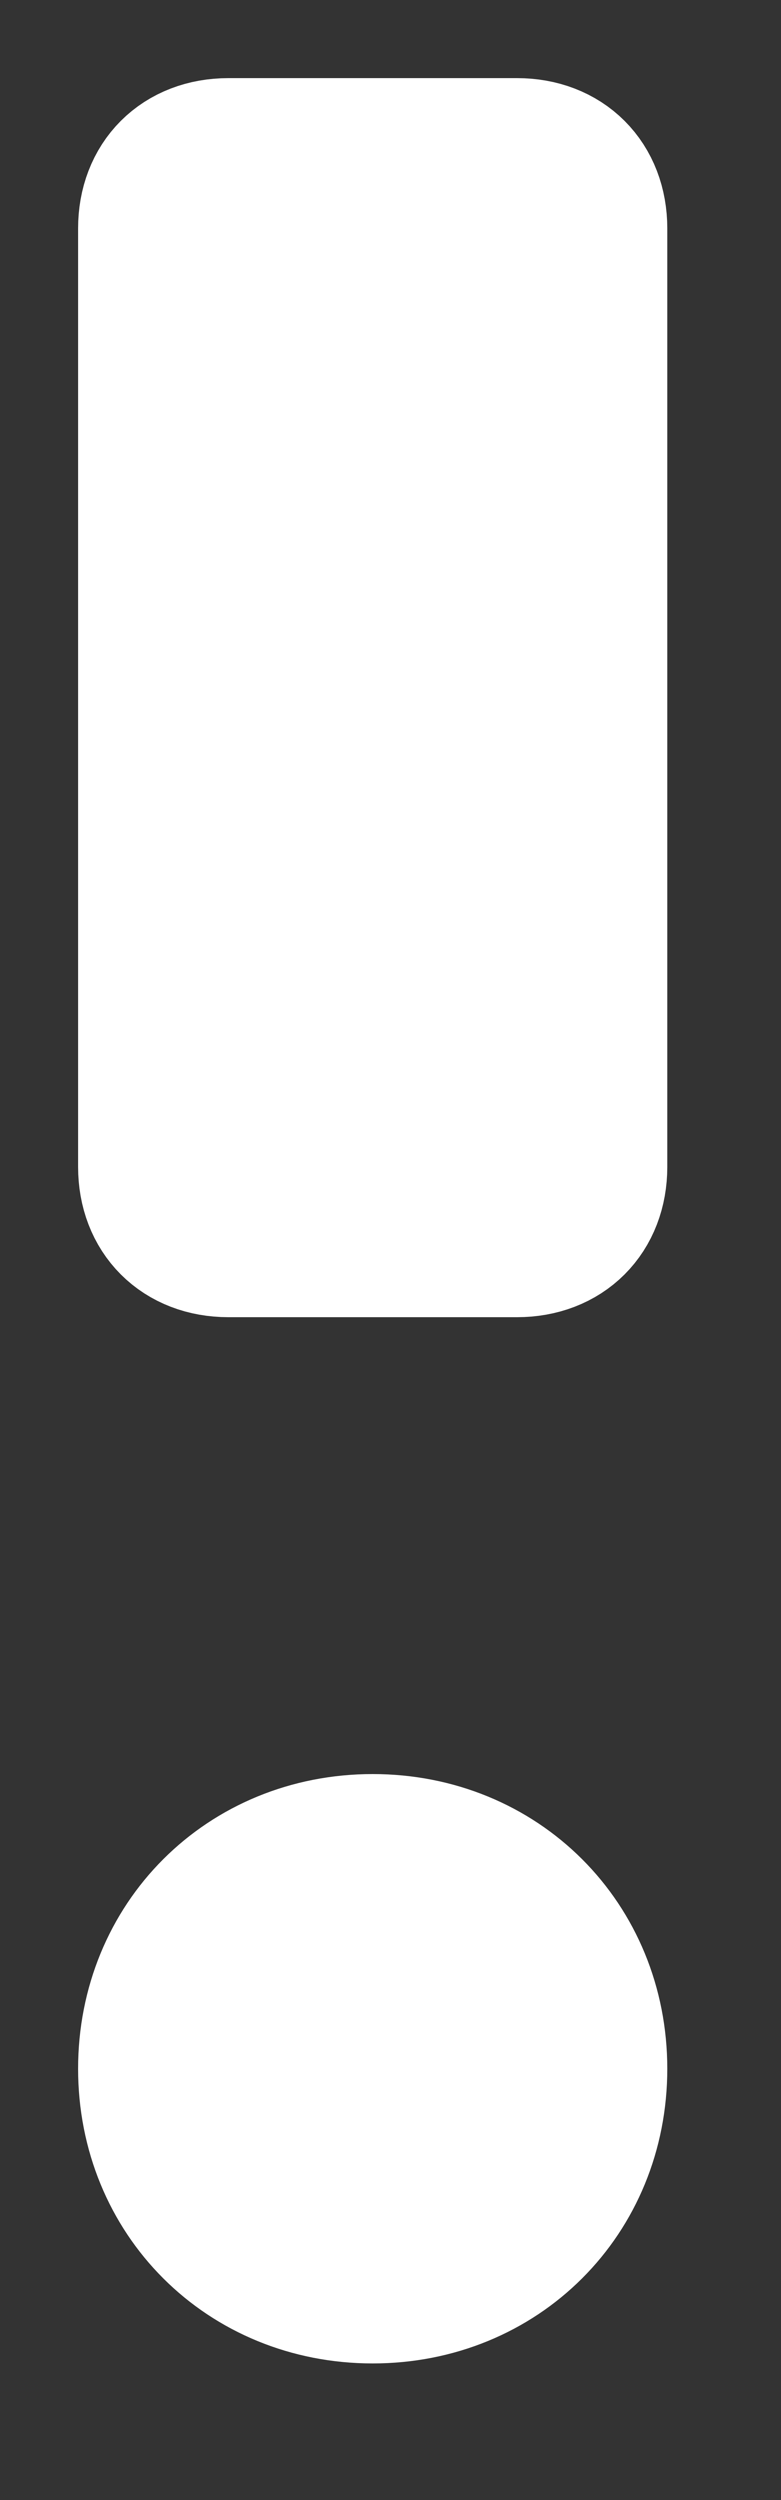 <svg xmlns="http://www.w3.org/2000/svg" width="5" height="16" viewBox="0 0 5 16">
  <rect x="0" y="0" width="5" height="16" fill="#333333" stroke="none"/>
  <g fill="#FFF" fill-rule="evenodd" stroke="#FFF" transform="translate(1 1)">
    <path d="M1.386 13.626C.601 13.626 0 13.026 0 12.24 0 11.455.601 10.854 1.386 10.854 2.171 10.854 2.772 11.455 2.772 12.24 2.772 13.026 2.171 13.626 1.386 13.626zM2.772 6.468C2.772 6.745 2.587 6.93 2.31 6.93L.462 6.93C.185 6.93 0 6.745 0 6.468L0 .462C0 .185.185 0 .462 0L2.31 0C2.587 0 2.772.185 2.772.462L2.772 6.468z"/>
  </g>
</svg>
